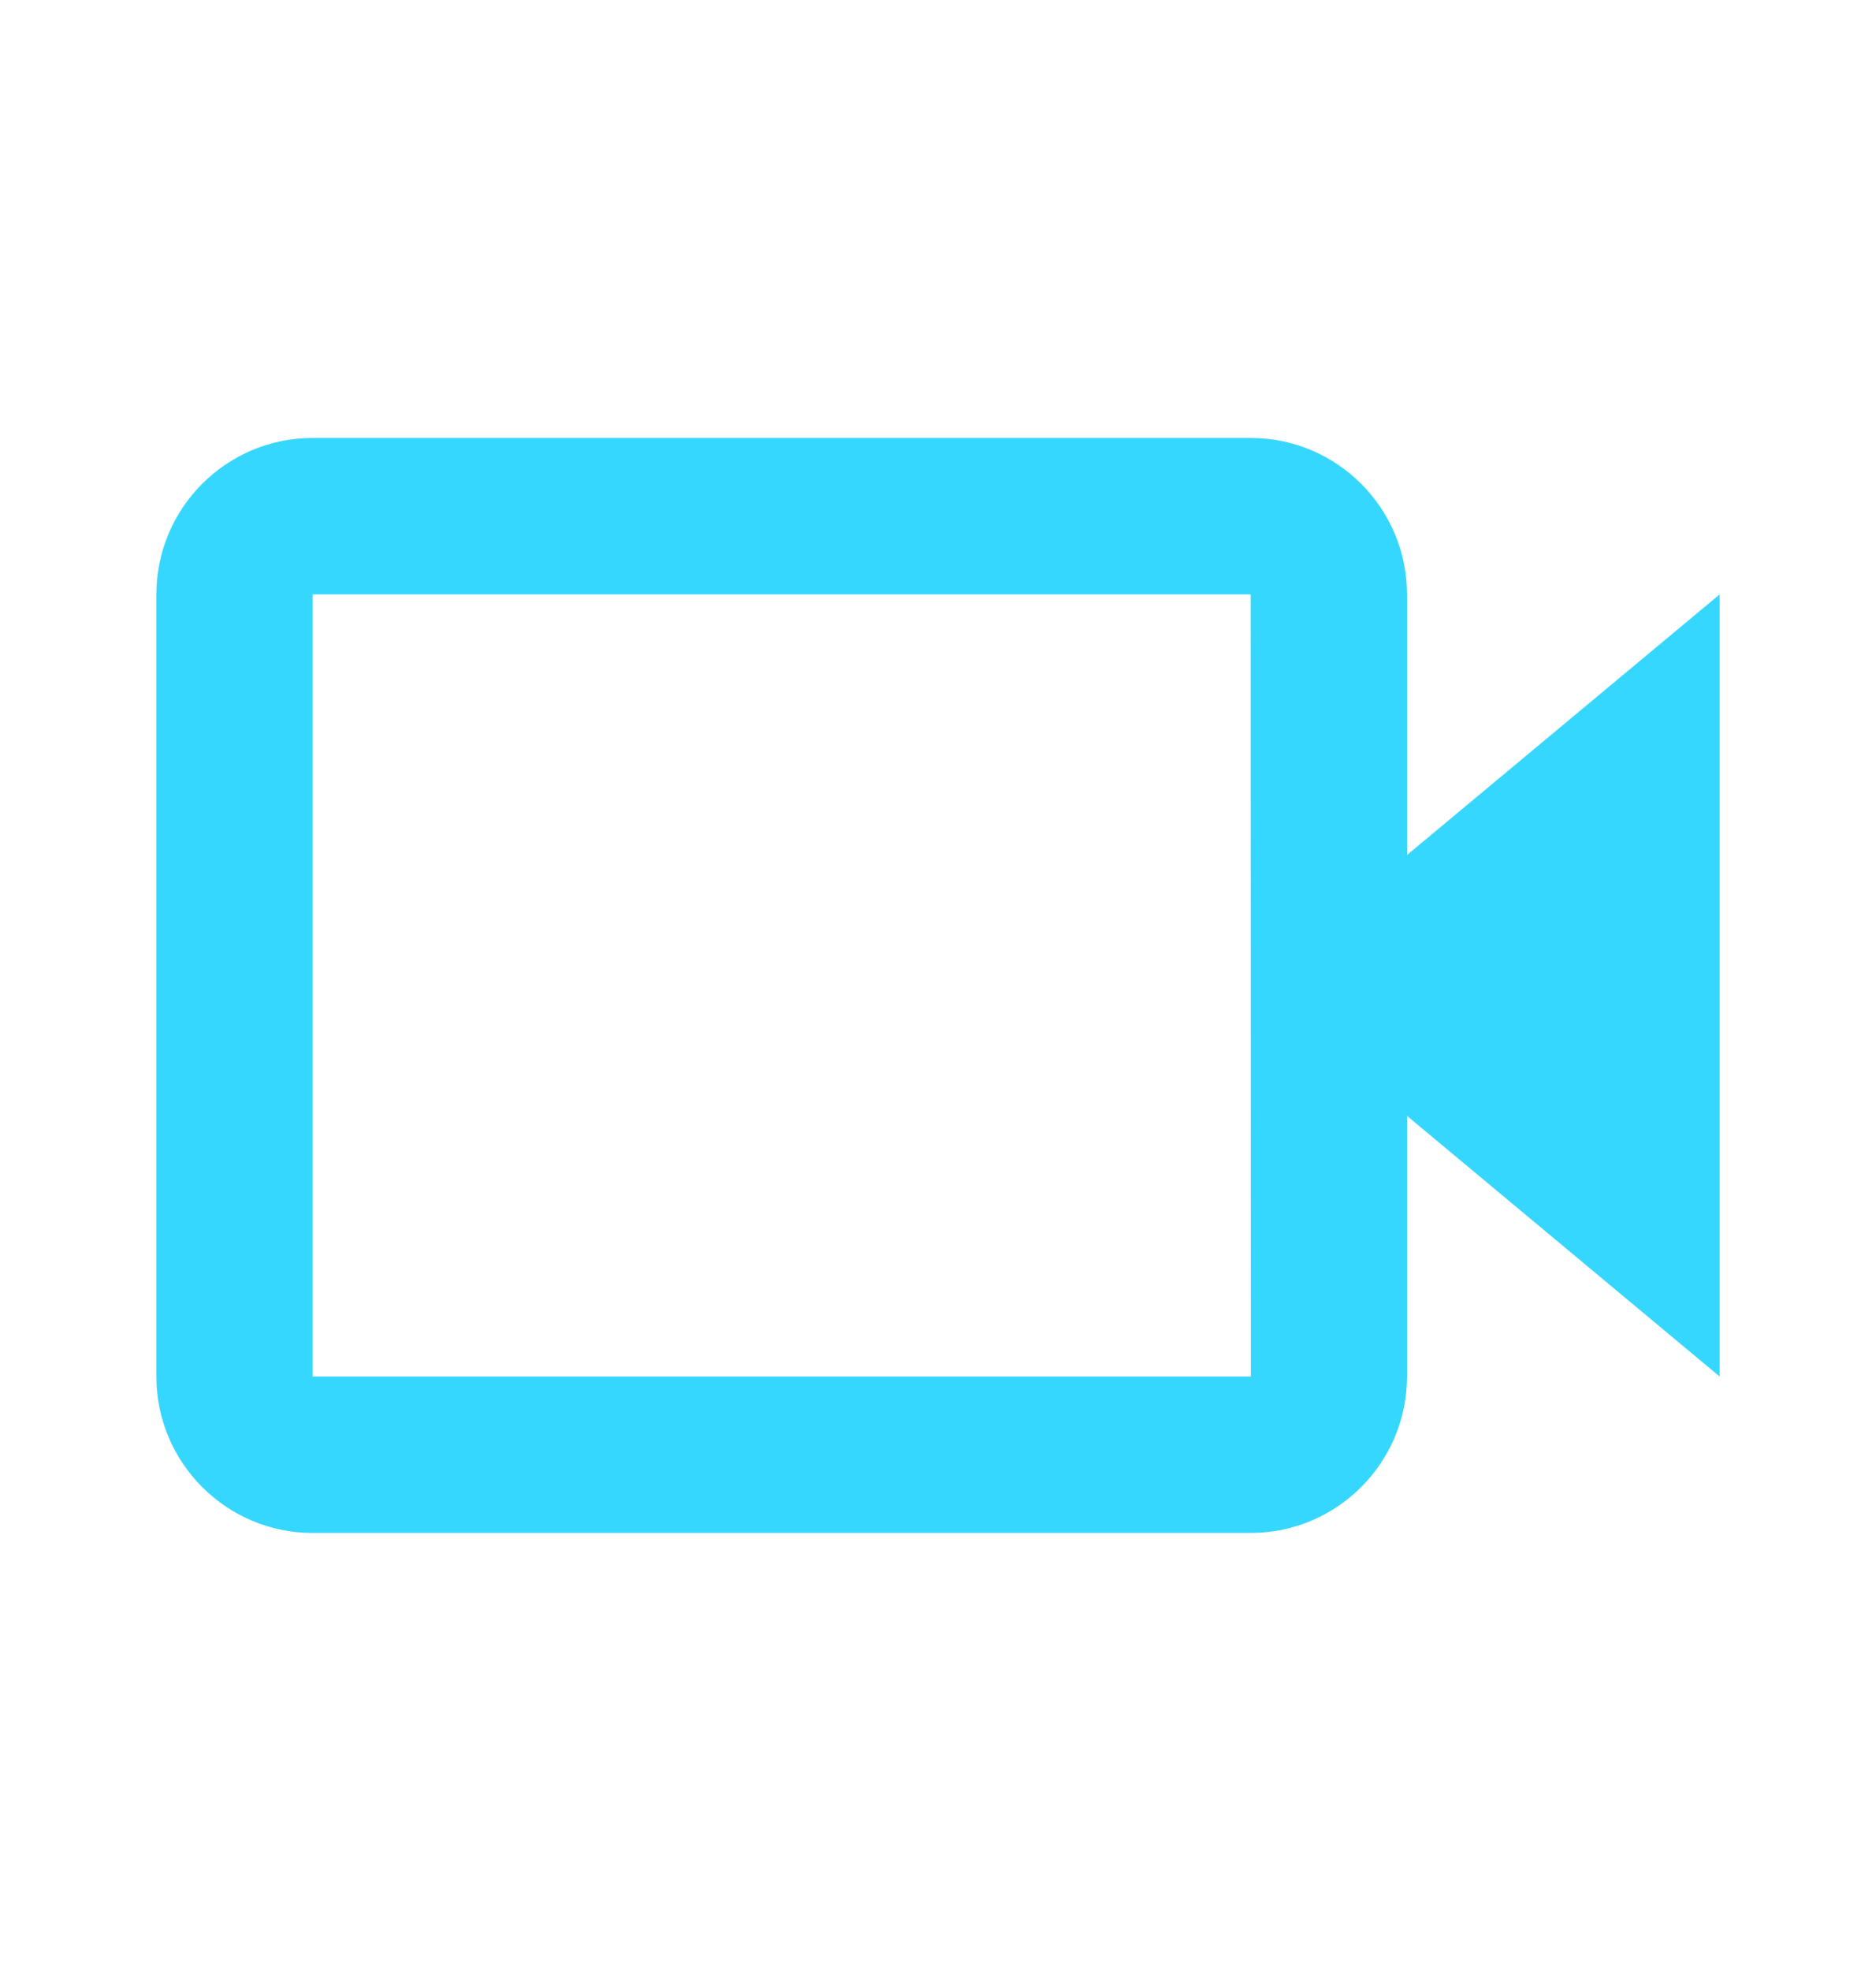 <svg width="20" height="21" viewBox="0 0 20 21" fill="none" xmlns="http://www.w3.org/2000/svg">
<g id="bx-video.svg">
<path id="Vector" d="M15 6.333C15 5.414 14.253 4.666 13.333 4.666H3.333C2.414 4.666 1.667 5.414 1.667 6.333V14.666C1.667 15.585 2.414 16.333 3.333 16.333H13.333C14.253 16.333 15 15.585 15 14.666V11.889L18.333 14.666V6.333L15 9.11V6.333ZM13.335 14.666H3.333V6.333H13.333L13.334 10.498L13.333 10.499L13.334 10.5L13.335 14.666Z" fill="#36D7FF"/>
</g>
</svg>

